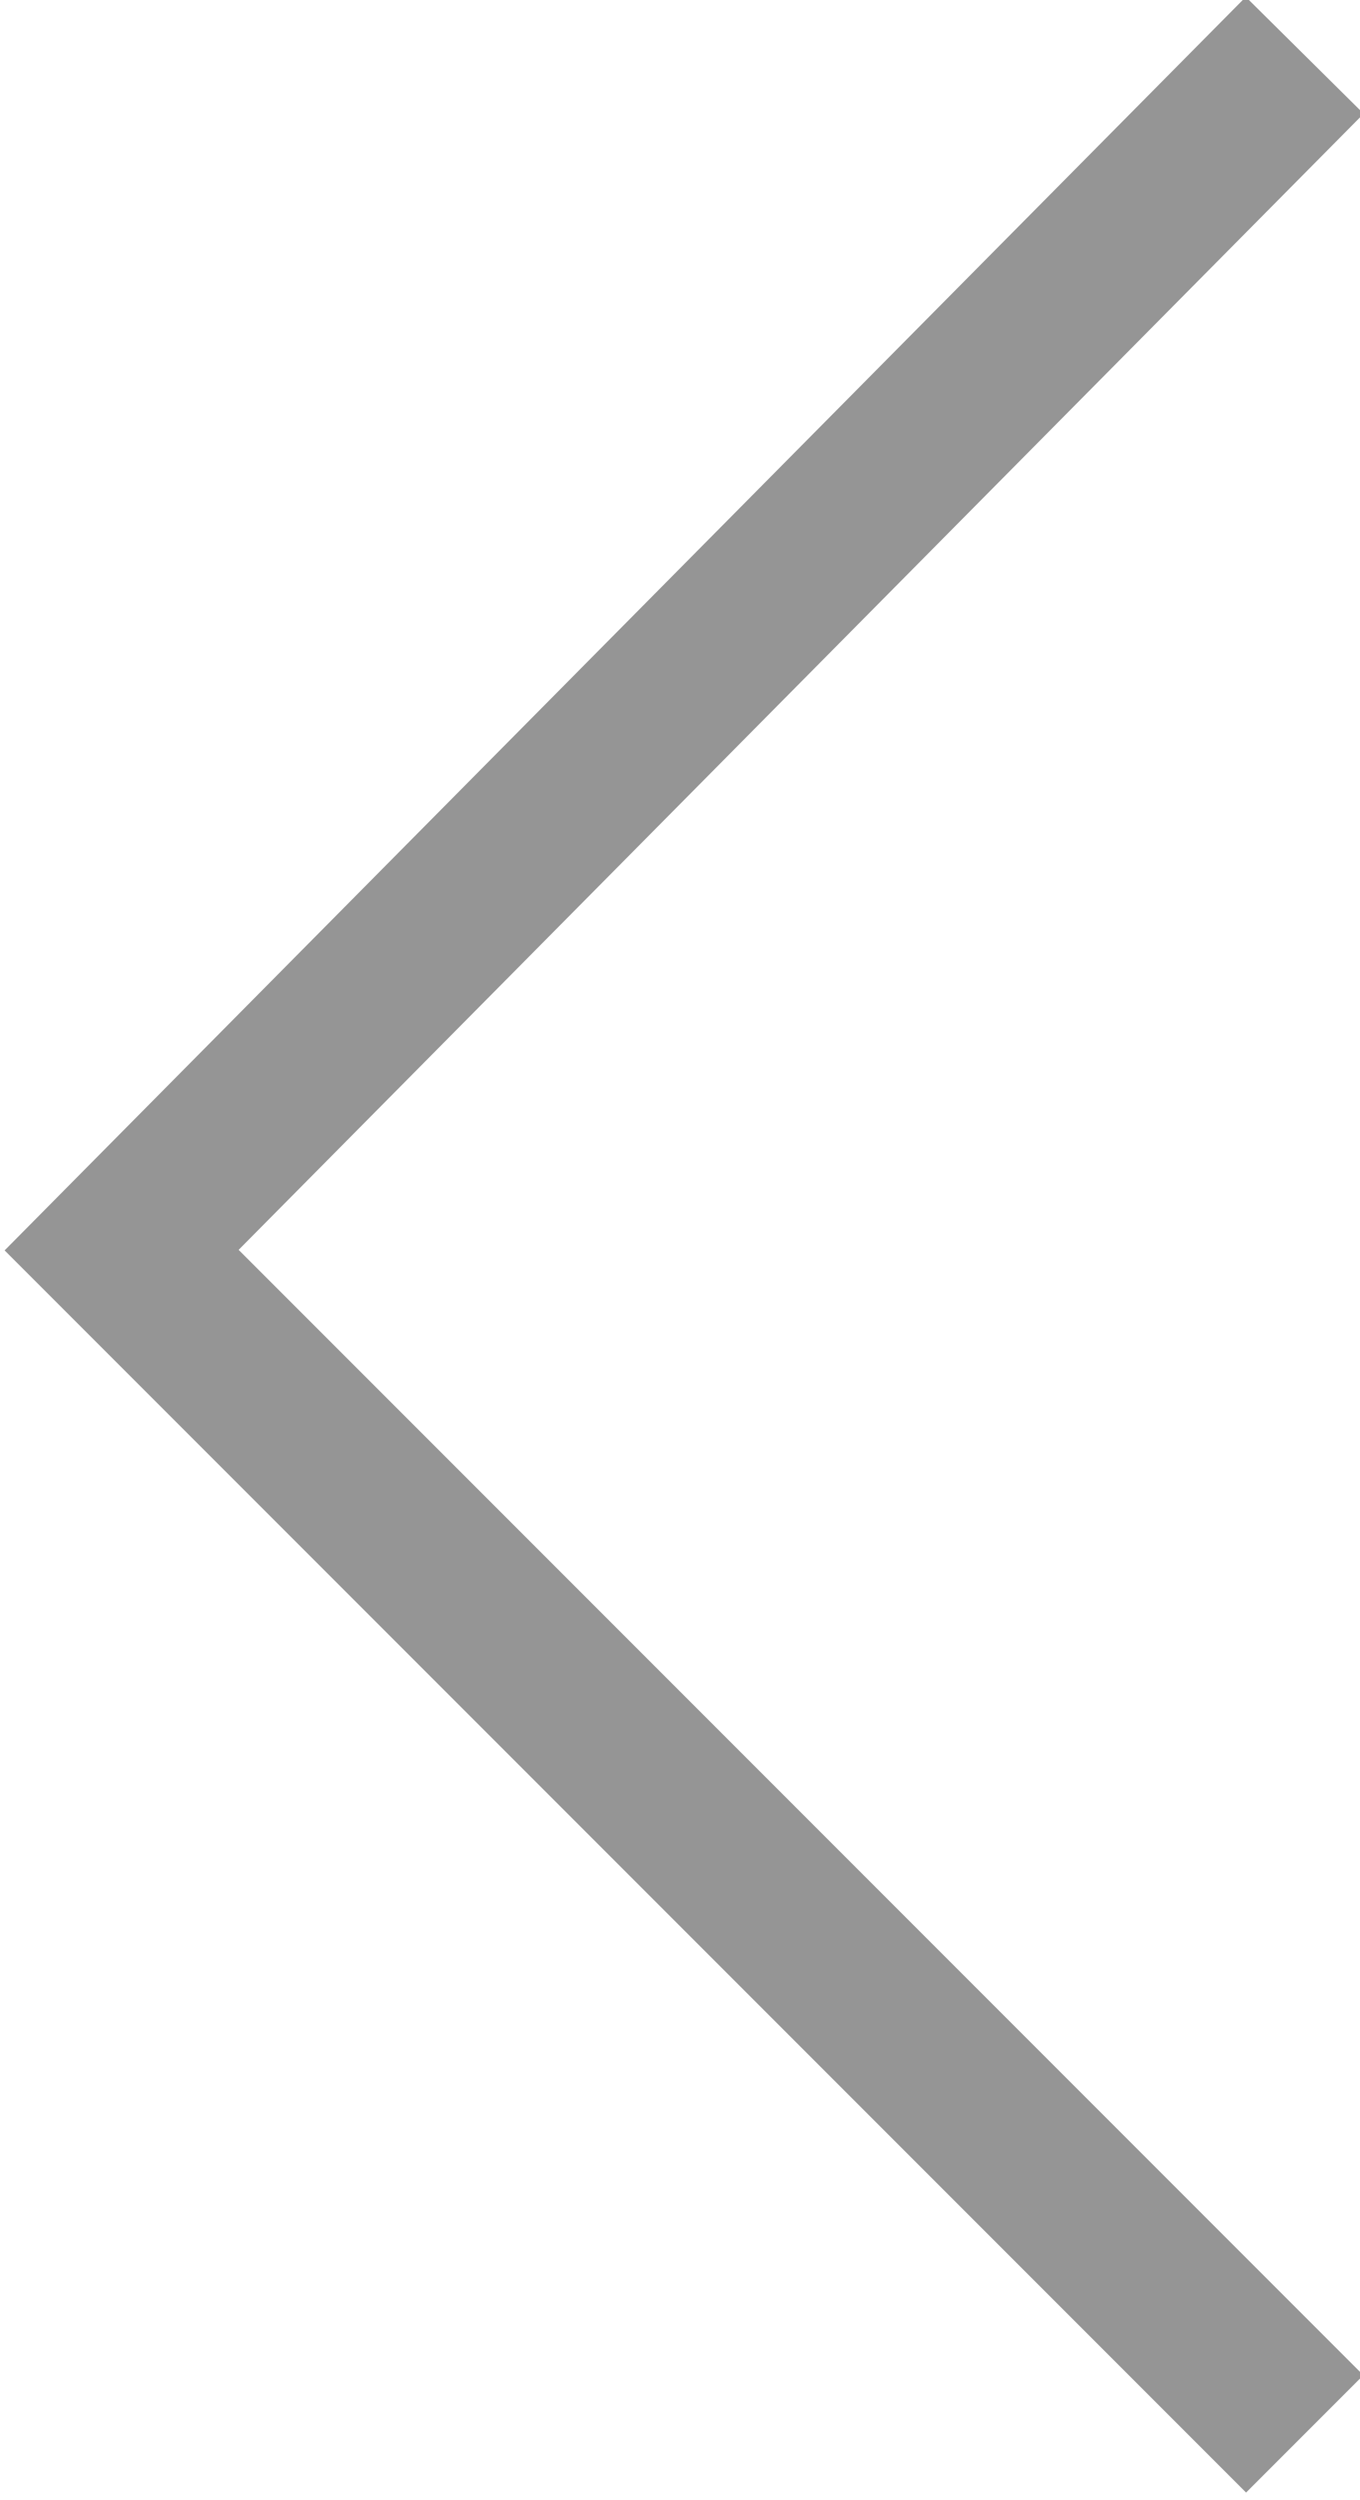 <svg xmlns="http://www.w3.org/2000/svg" xmlns:xlink="http://www.w3.org/1999/xlink" x="0px" y="0px" viewBox="0 0 12.3 22.6" enable-background="new 0 0 12.3 22.6" xml:space="preserve">
	<path fill-rule="evenodd" clip-rule="evenodd" fill="none" stroke="#959595" stroke-width="1.5" stroke-miterlimit="10" d="M11.8,22 L1.1,11.3L11.8,0.5"/>
</svg>